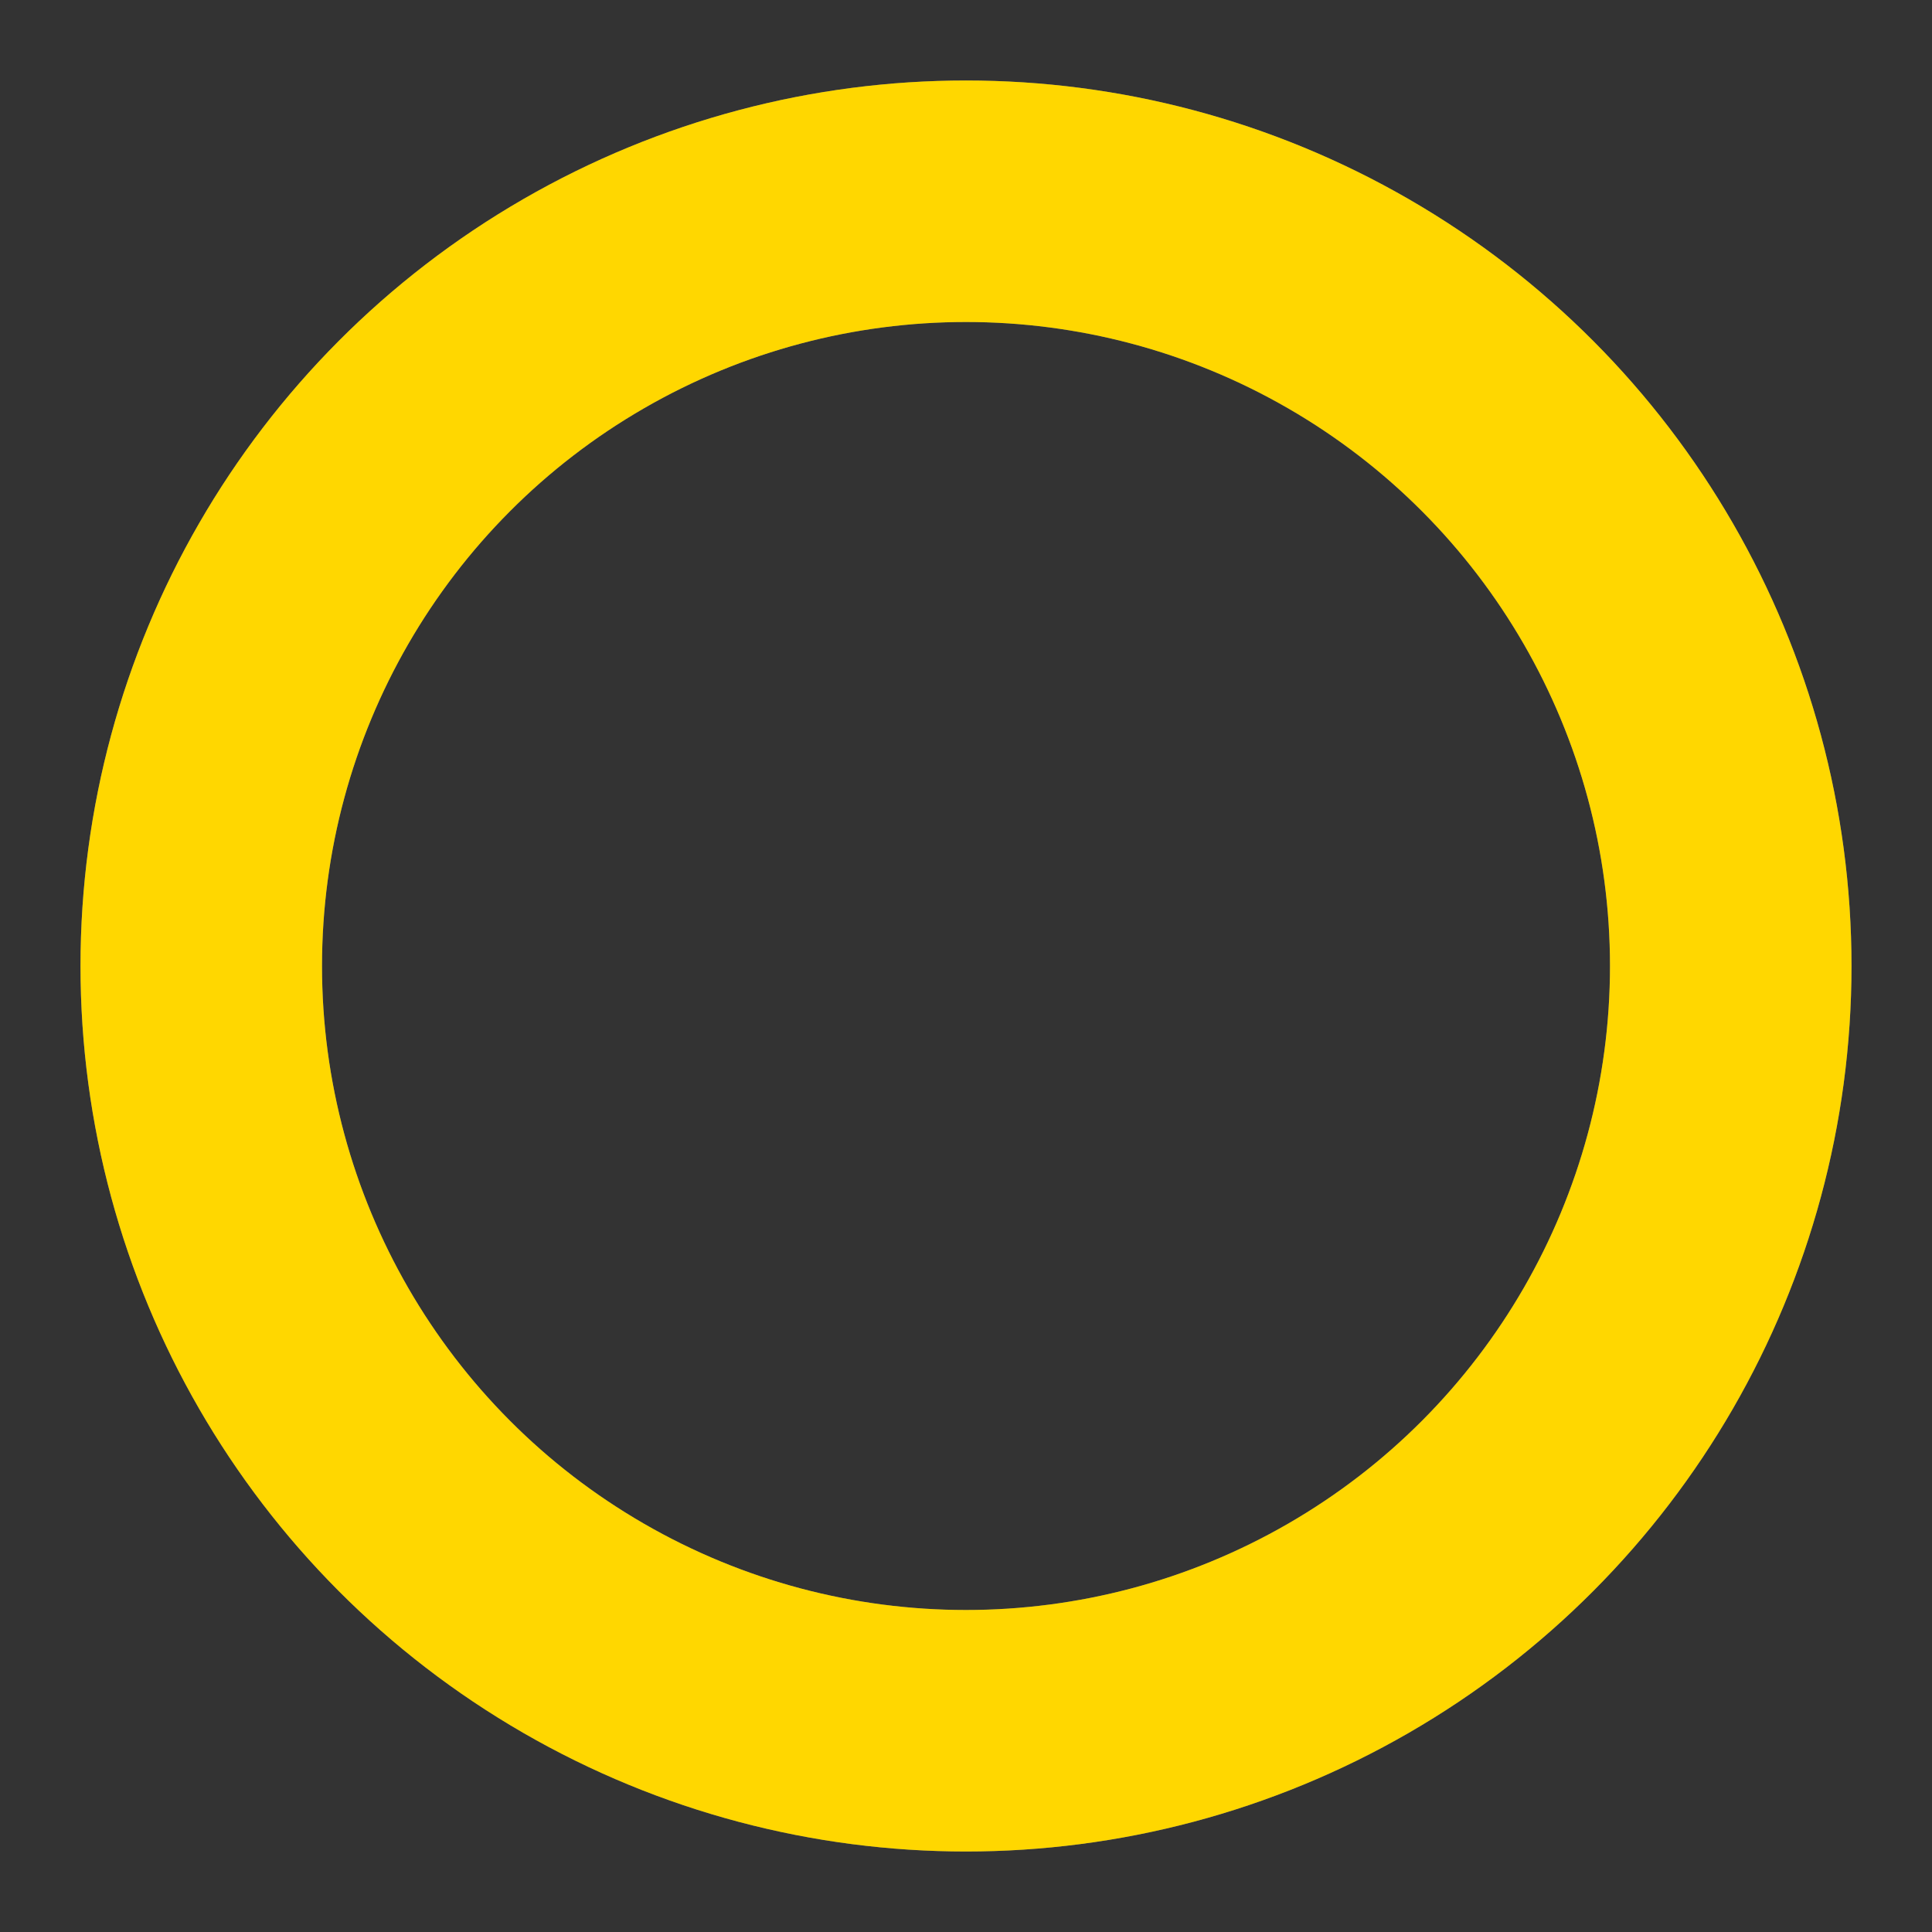 <svg width="24" height="24" stroke="gold" viewBox="0 0 24 24" xmlns="http://www.w3.org/2000/svg"><rect x="0" y="0" width="24" height="24" fill="#333333" stroke="none"/><g><circle cx="12" cy="12" r="9.5" fill="none" stroke-width="3" stroke="rgba(255,255,255,0.3)" stroke-linecap="none"></circle><circle cx="12" cy="12" r="9.5" fill="none" stroke-width="3" stroke-linecap="round"><animate attributeName="stroke-dasharray" dur="1.5s" calcMode="spline" values="0 150;42 150;42 150;42 150" keyTimes="0;0.475;0.95;1" keySplines="0.42,0,0.58,1;0.42,0,0.58,1;0.42,0,0.58,1" repeatCount="indefinite"/><animate attributeName="stroke-dashoffset" dur="1.5s" calcMode="spline" values="0;-16;-59;-59" keyTimes="0;0.475;0.95;1" keySplines="0.42,0,0.58,1;0.42,0,0.58,1;0.42,0,0.58,1" repeatCount="indefinite"/></circle><animateTransform attributeName="transform" type="rotate" dur="2s" values="0 12 12;360 12 12" repeatCount="indefinite"/></g></svg>
